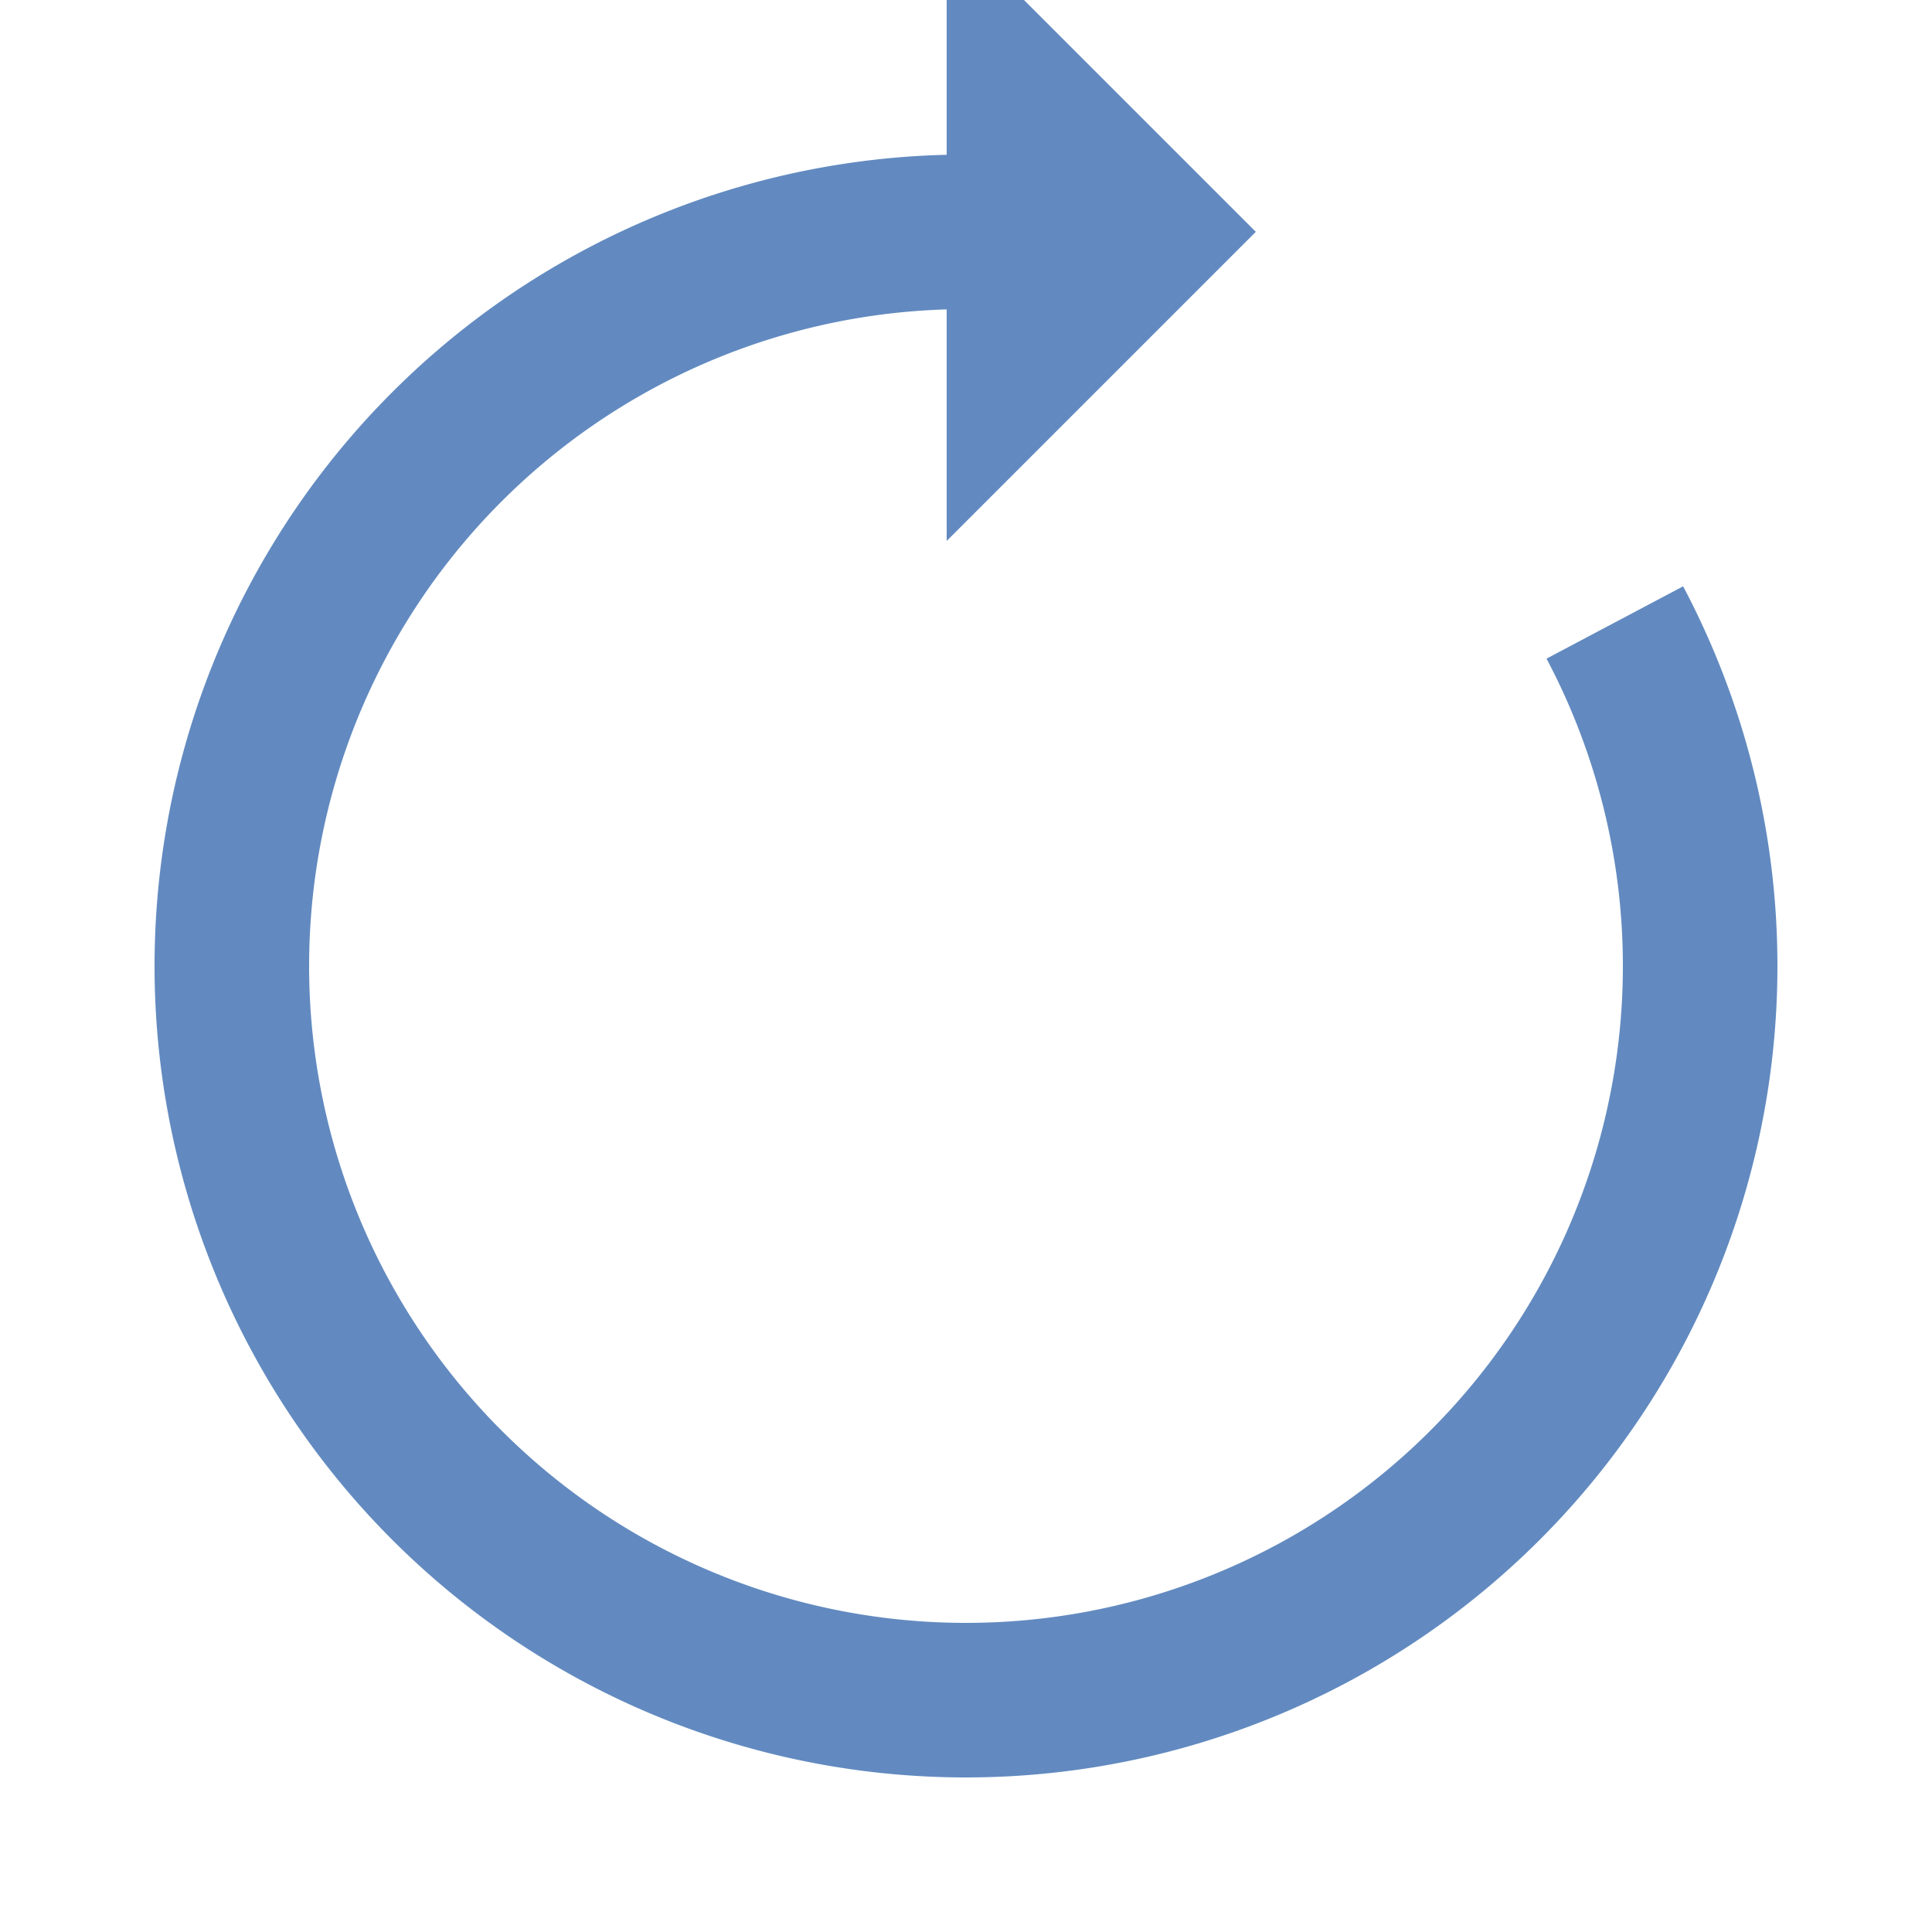<svg xmlns="http://www.w3.org/2000/svg" viewBox="0 0 100 100" preserveAspectRatio="xMidYMid" width="60" height="60" style="shape-rendering: auto; display: block; background: transparent;" xmlns:xlink="http://www.w3.org/1999/xlink"><g><g>
  <path stroke-width="8" stroke="#628ac0" fill="none" d="M50 12A38 38 0 1 0 83.583 32.219"></path>
  <path fill="#628ac0" d="M49 -4L49 28L65 12L49 -4"></path>
  <animateTransform keyTimes="0;1" values="0 50 50;360 50 50" dur="1s" repeatCount="indefinite" type="rotate" attributeName="transform"></animateTransform>
</g><g></g></g><!-- [ldio] generated by https://loading.io --></svg>